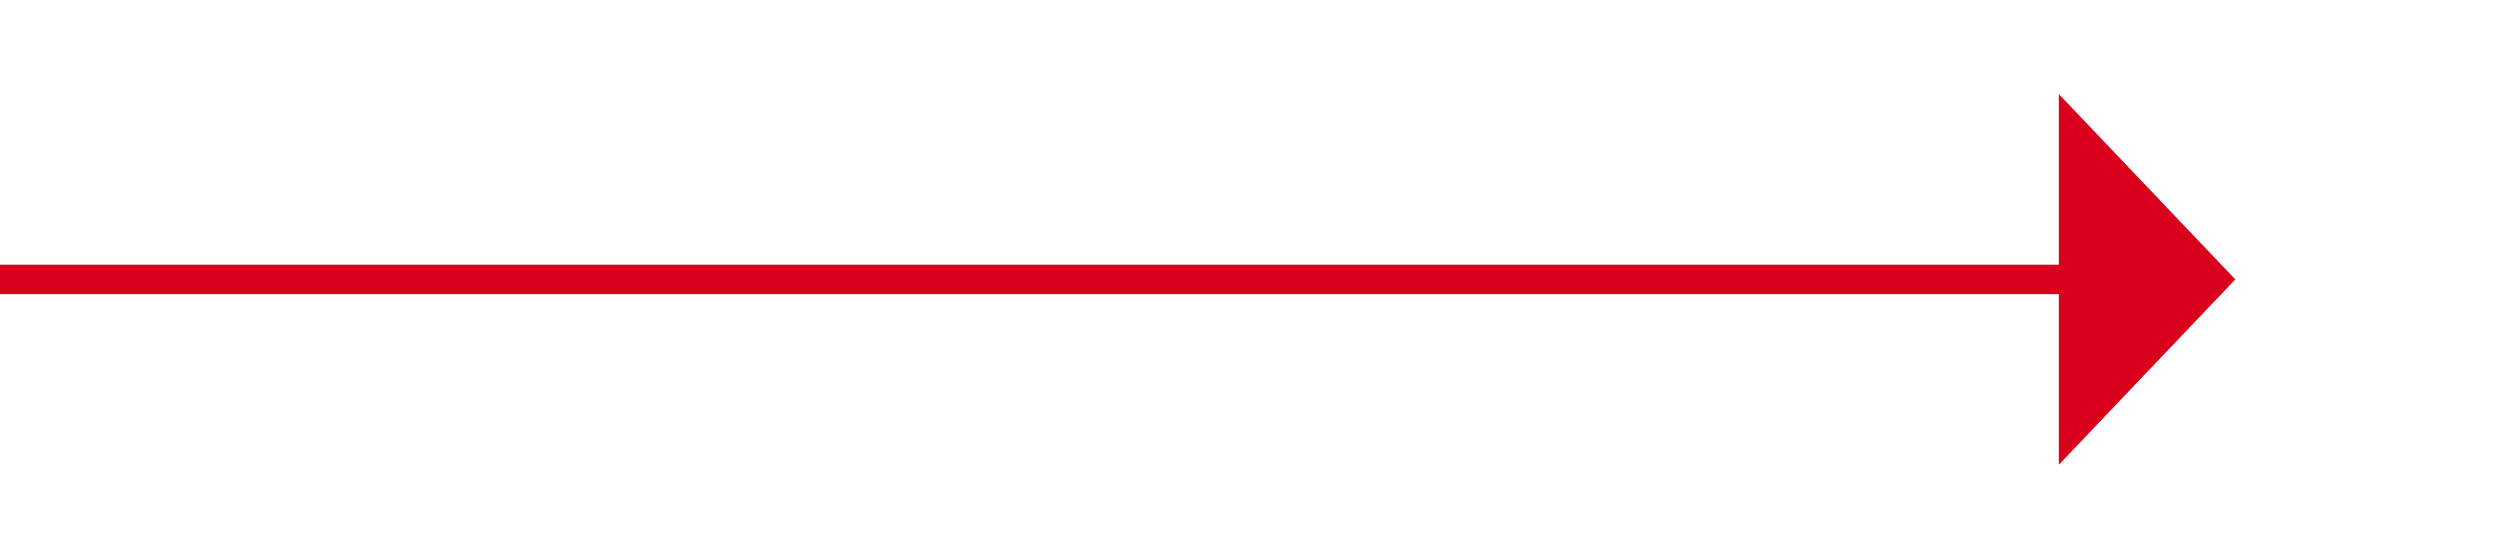 ﻿<?xml version="1.0" encoding="utf-8"?>
<svg version="1.1" xmlns:xlink="http://www.w3.org/1999/xlink" width="85px" height="19px" xmlns="http://www.w3.org/2000/svg">
  <g transform="matrix(1 0 0 1 -2193 -97 )">
    <path d="M 2263 112.8  L 2269 106.5  L 2263 100.2  L 2263 112.8  Z " fill-rule="nonzero" fill="#d9001b" stroke="none" />
    <path d="M 2193 106.5  L 2264 106.5  " stroke-width="1" stroke="#d9001b" fill="none" />
  </g>
</svg>